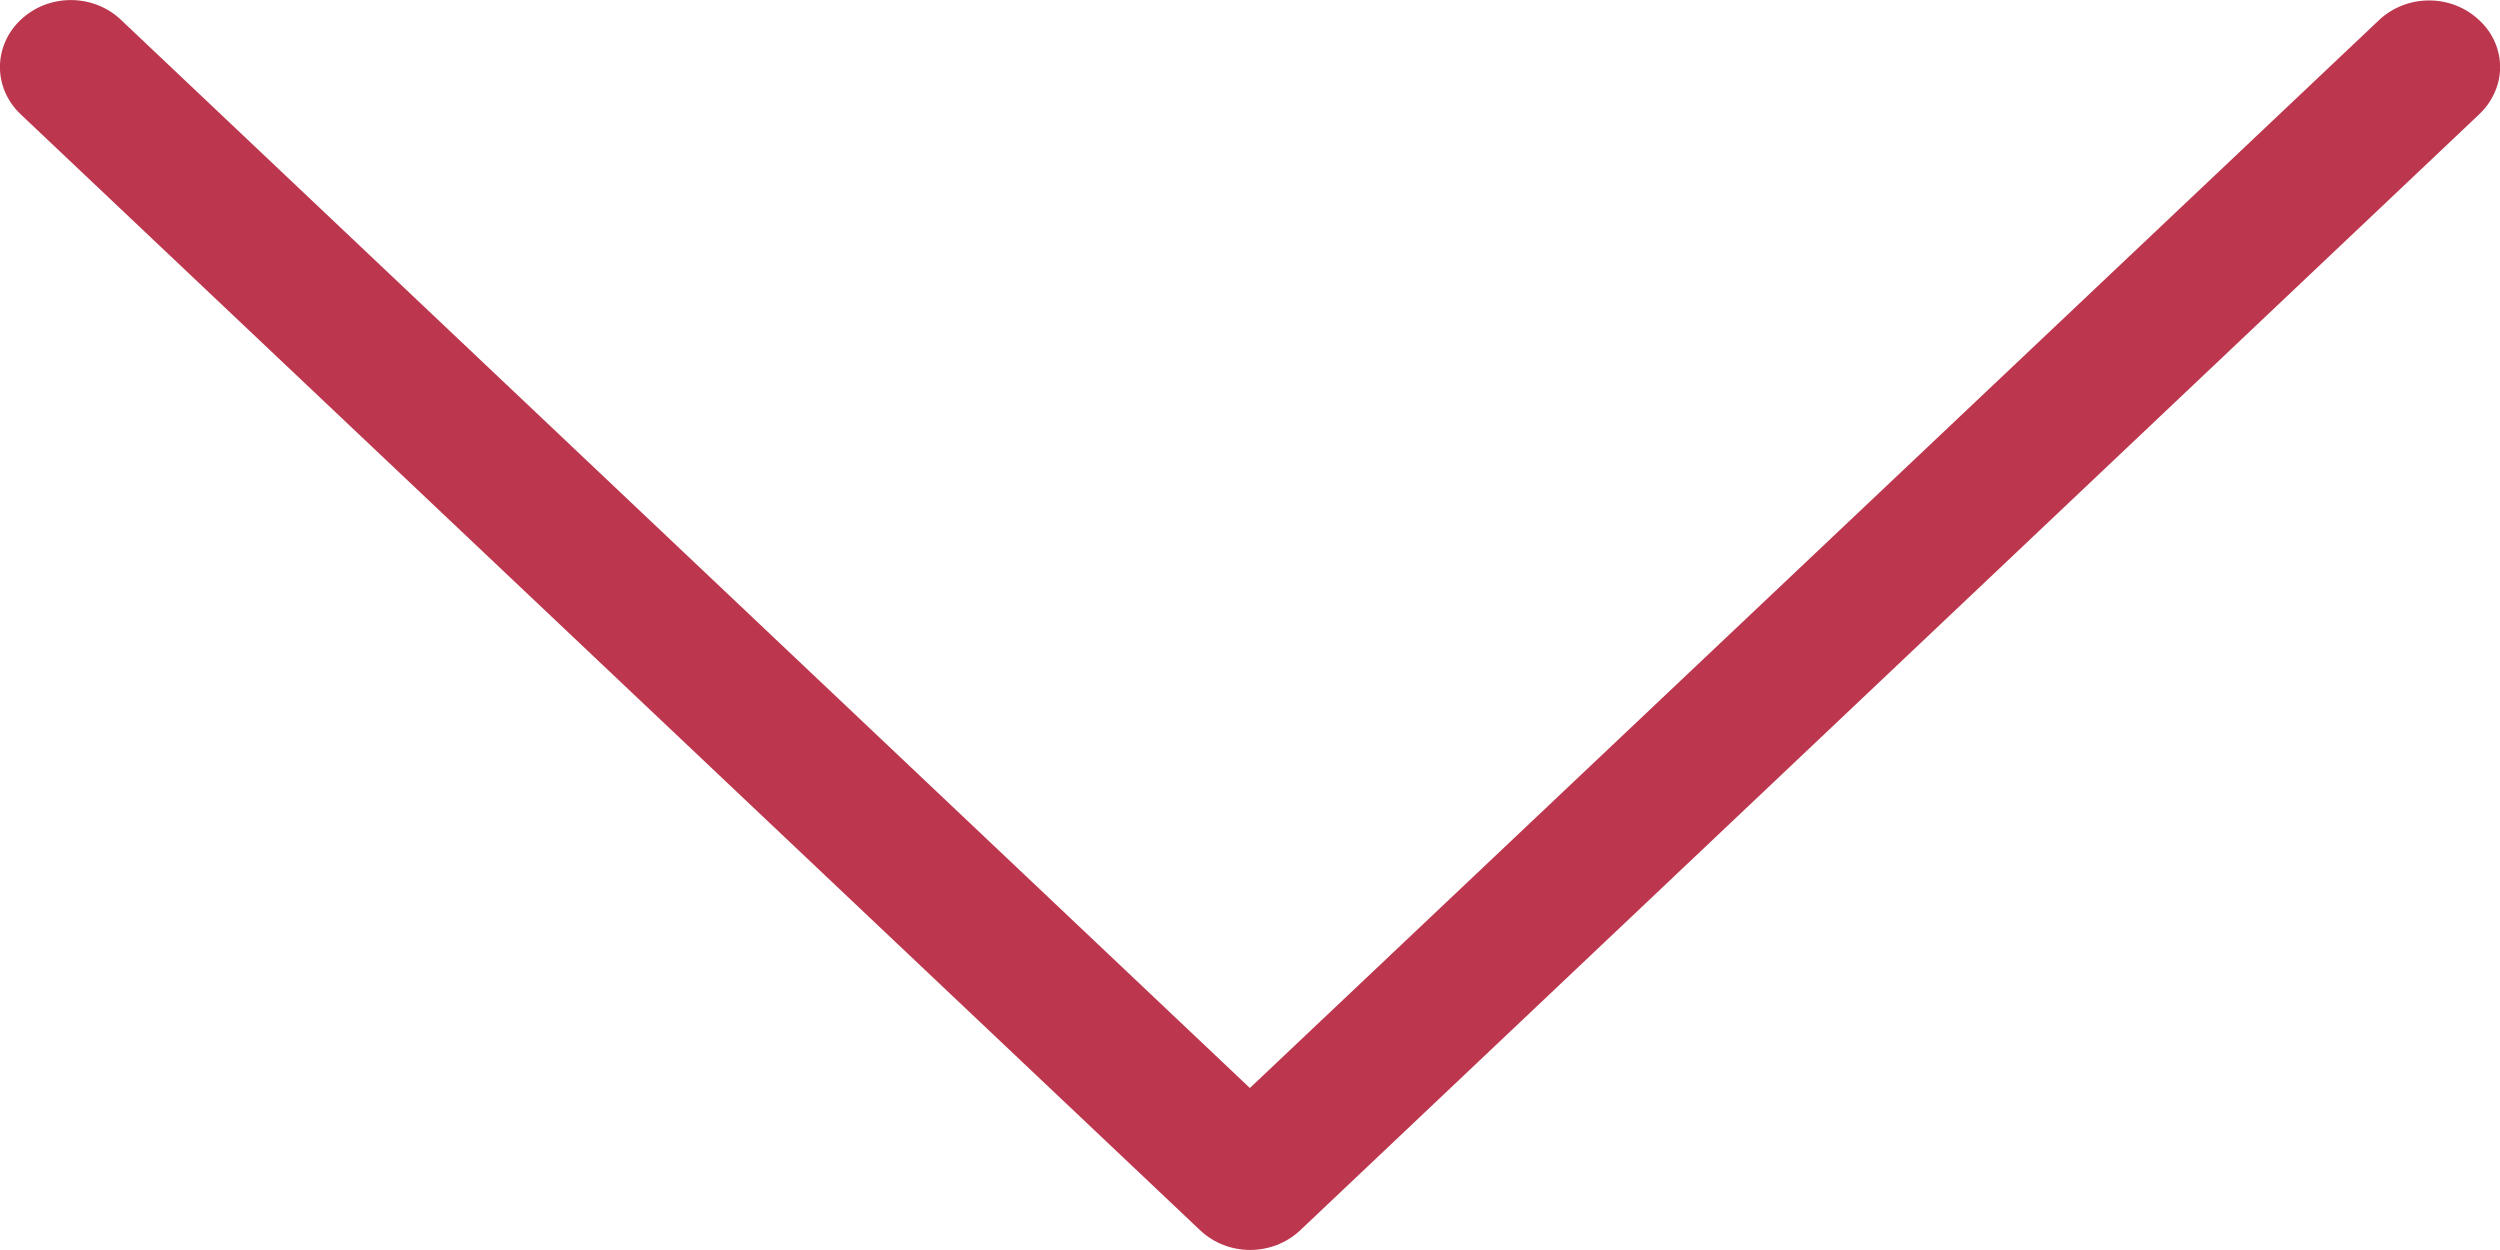 <?xml version="1.0" encoding="utf-8"?>
<!-- Generator: Adobe Illustrator 23.0.3, SVG Export Plug-In . SVG Version: 6.00 Build 0)  -->
<svg version="1.1" id="Layer_1" xmlns="http://www.w3.org/2000/svg" xmlns:xlink="http://www.w3.org/1999/xlink" x="0px" y="0px"
	 viewBox="0 0 20 10" style="enable-background:new 0 0 20 10;" xml:space="preserve">
<style type="text/css">
	.st0{fill:#231F20;}
	.st1{fill:#000002;}
</style>
<path fill="#bc364d" d="M9.999,8.704L0.967,0.158c-0.222-0.21-0.578-0.21-0.801,0
	c-0.222,0.21-0.222,0.547,0,0.757l9.435,8.927c0.222,0.21,0.578,0.21,0.801,0
	l9.431-8.927c0.109-0.103,0.168-0.242,0.168-0.377
	c0-0.135-0.055-0.274-0.168-0.377c-0.222-0.21-0.578-0.21-0.801,0L9.999,8.704z"/>
</svg>
